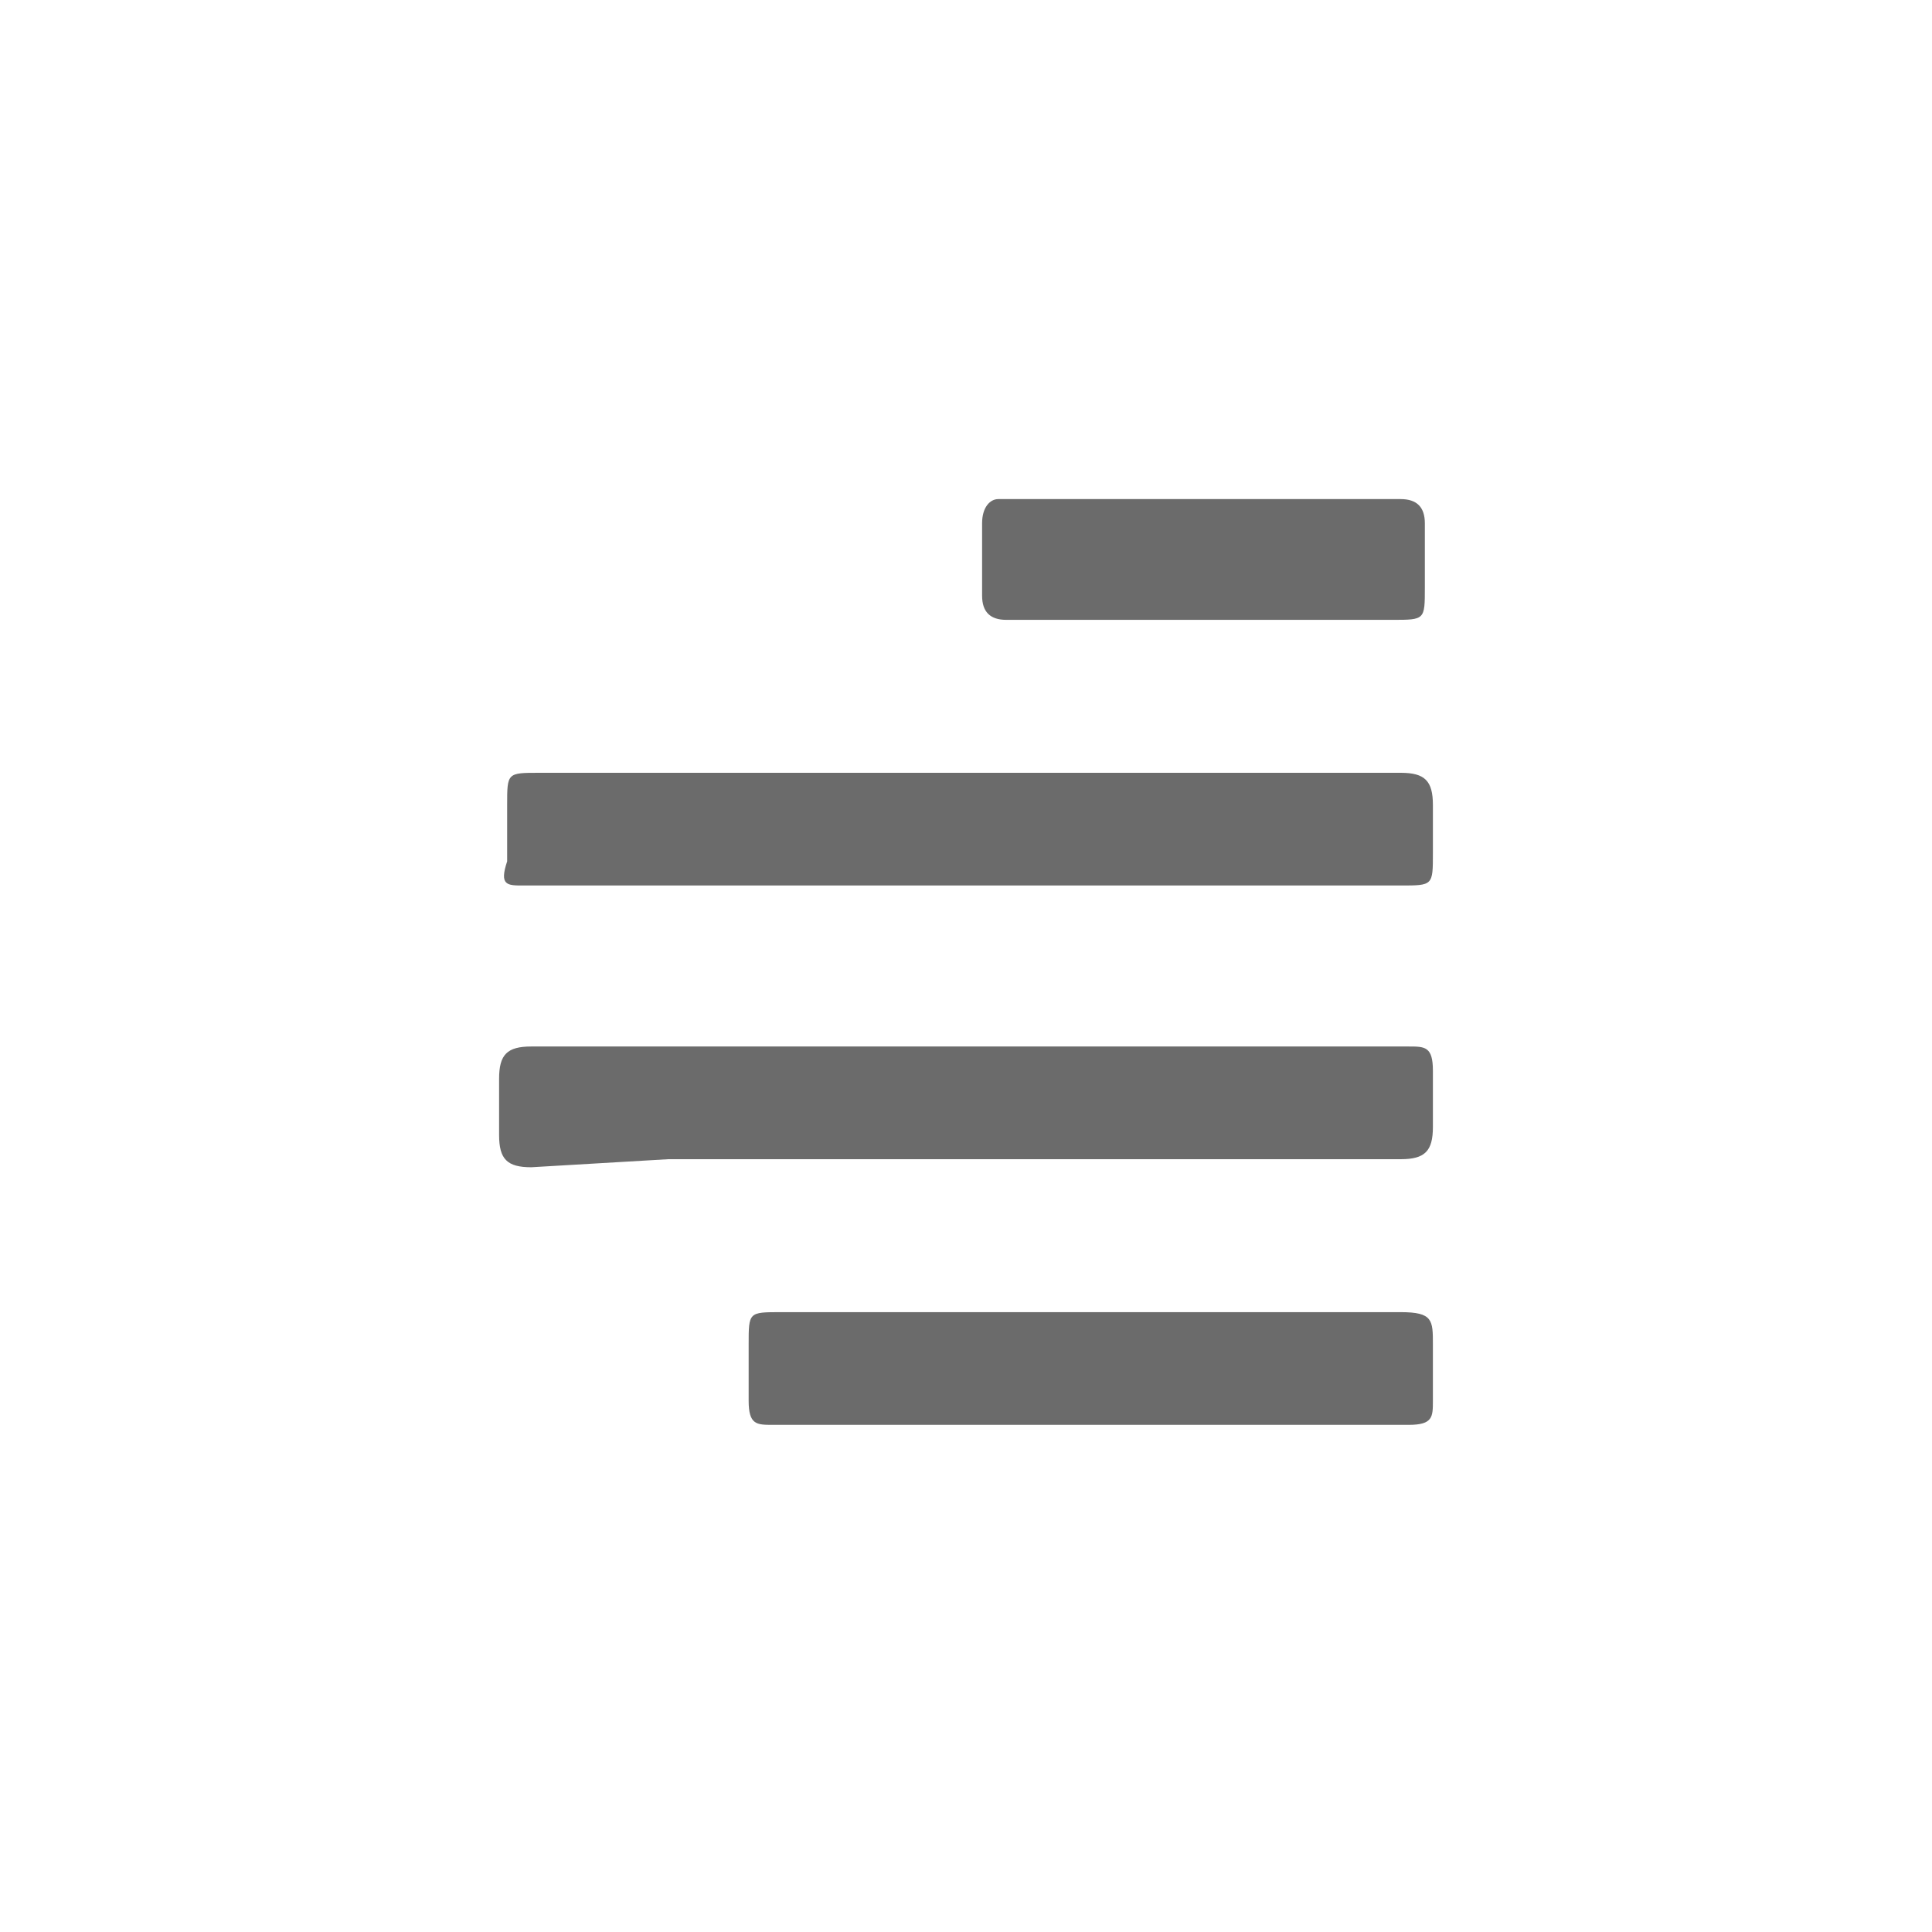 <?xml version="1.0" encoding="utf-8"?>
<!-- Generator: Adobe Illustrator 18.1.1, SVG Export Plug-In . SVG Version: 6.00 Build 0)  -->
<svg version="1.0" id="Seected" xmlns="http://www.w3.org/2000/svg" xmlns:xlink="http://www.w3.org/1999/xlink" x="0px" y="0px"
	 viewBox="0 0 24 24" enable-background="new 0 0 24 24" xml:space="preserve">
<g>
	<path fill="#6B6B6B" d="M8.3,14.4l9.1,0c0.3,0,0.4-0.1,0.4-0.4c0-0.3,0-0.5,0-0.7c0-0.3-0.1-0.3-0.3-0.3l-1.8,0l-5.5,0l-1.8,0
		l-1.8,0c-0.3,0-0.4,0.1-0.4,0.4c0,0.2,0,0.5,0,0.7c0,0.3,0.1,0.4,0.4,0.4L8.3,14.4z"/>
	<path fill="#6B6B6B" d="M6.5,11l5.5,0l5.4,0c0.4,0,0.4,0,0.4-0.4V10c0-0.3-0.1-0.4-0.4-0.4l-1.4,0l-9.3,0c-0.4,0-0.4,0-0.4,0.4v0.1
		c0,0.2,0,0.4,0,0.6C6.2,11,6.3,11,6.5,11z"/>
	<path fill="#6B6B6B" d="M17.4,16.3c-0.7,0-1.4,0-2.1,0h-3.5l-2.1,0c-0.4,0-0.4,0-0.4,0.4l0,0.1c0,0.2,0,0.4,0,0.6
		c0,0.3,0.1,0.3,0.3,0.3l5.9,0l2,0c0.3,0,0.3-0.1,0.3-0.3c0-0.2,0-0.4,0-0.6l0-0.1C17.8,16.4,17.8,16.3,17.4,16.3z"/>
	<path fill="#6B6B6B" d="M12.2,6.5c0,0.3,0,0.6,0,0.9c0,0.2,0.1,0.3,0.3,0.3c0.4,0,0.7,0,1.1,0l3.7,0c0.4,0,0.4,0,0.4-0.4l0-0.2
		c0-0.2,0-0.4,0-0.6c0-0.2-0.1-0.3-0.3-0.3c-0.8,0-1.7,0-2.5,0c-0.8,0-1.7,0-2.5,0C12.3,6.2,12.2,6.3,12.2,6.5z"/>
</g>
</svg>
